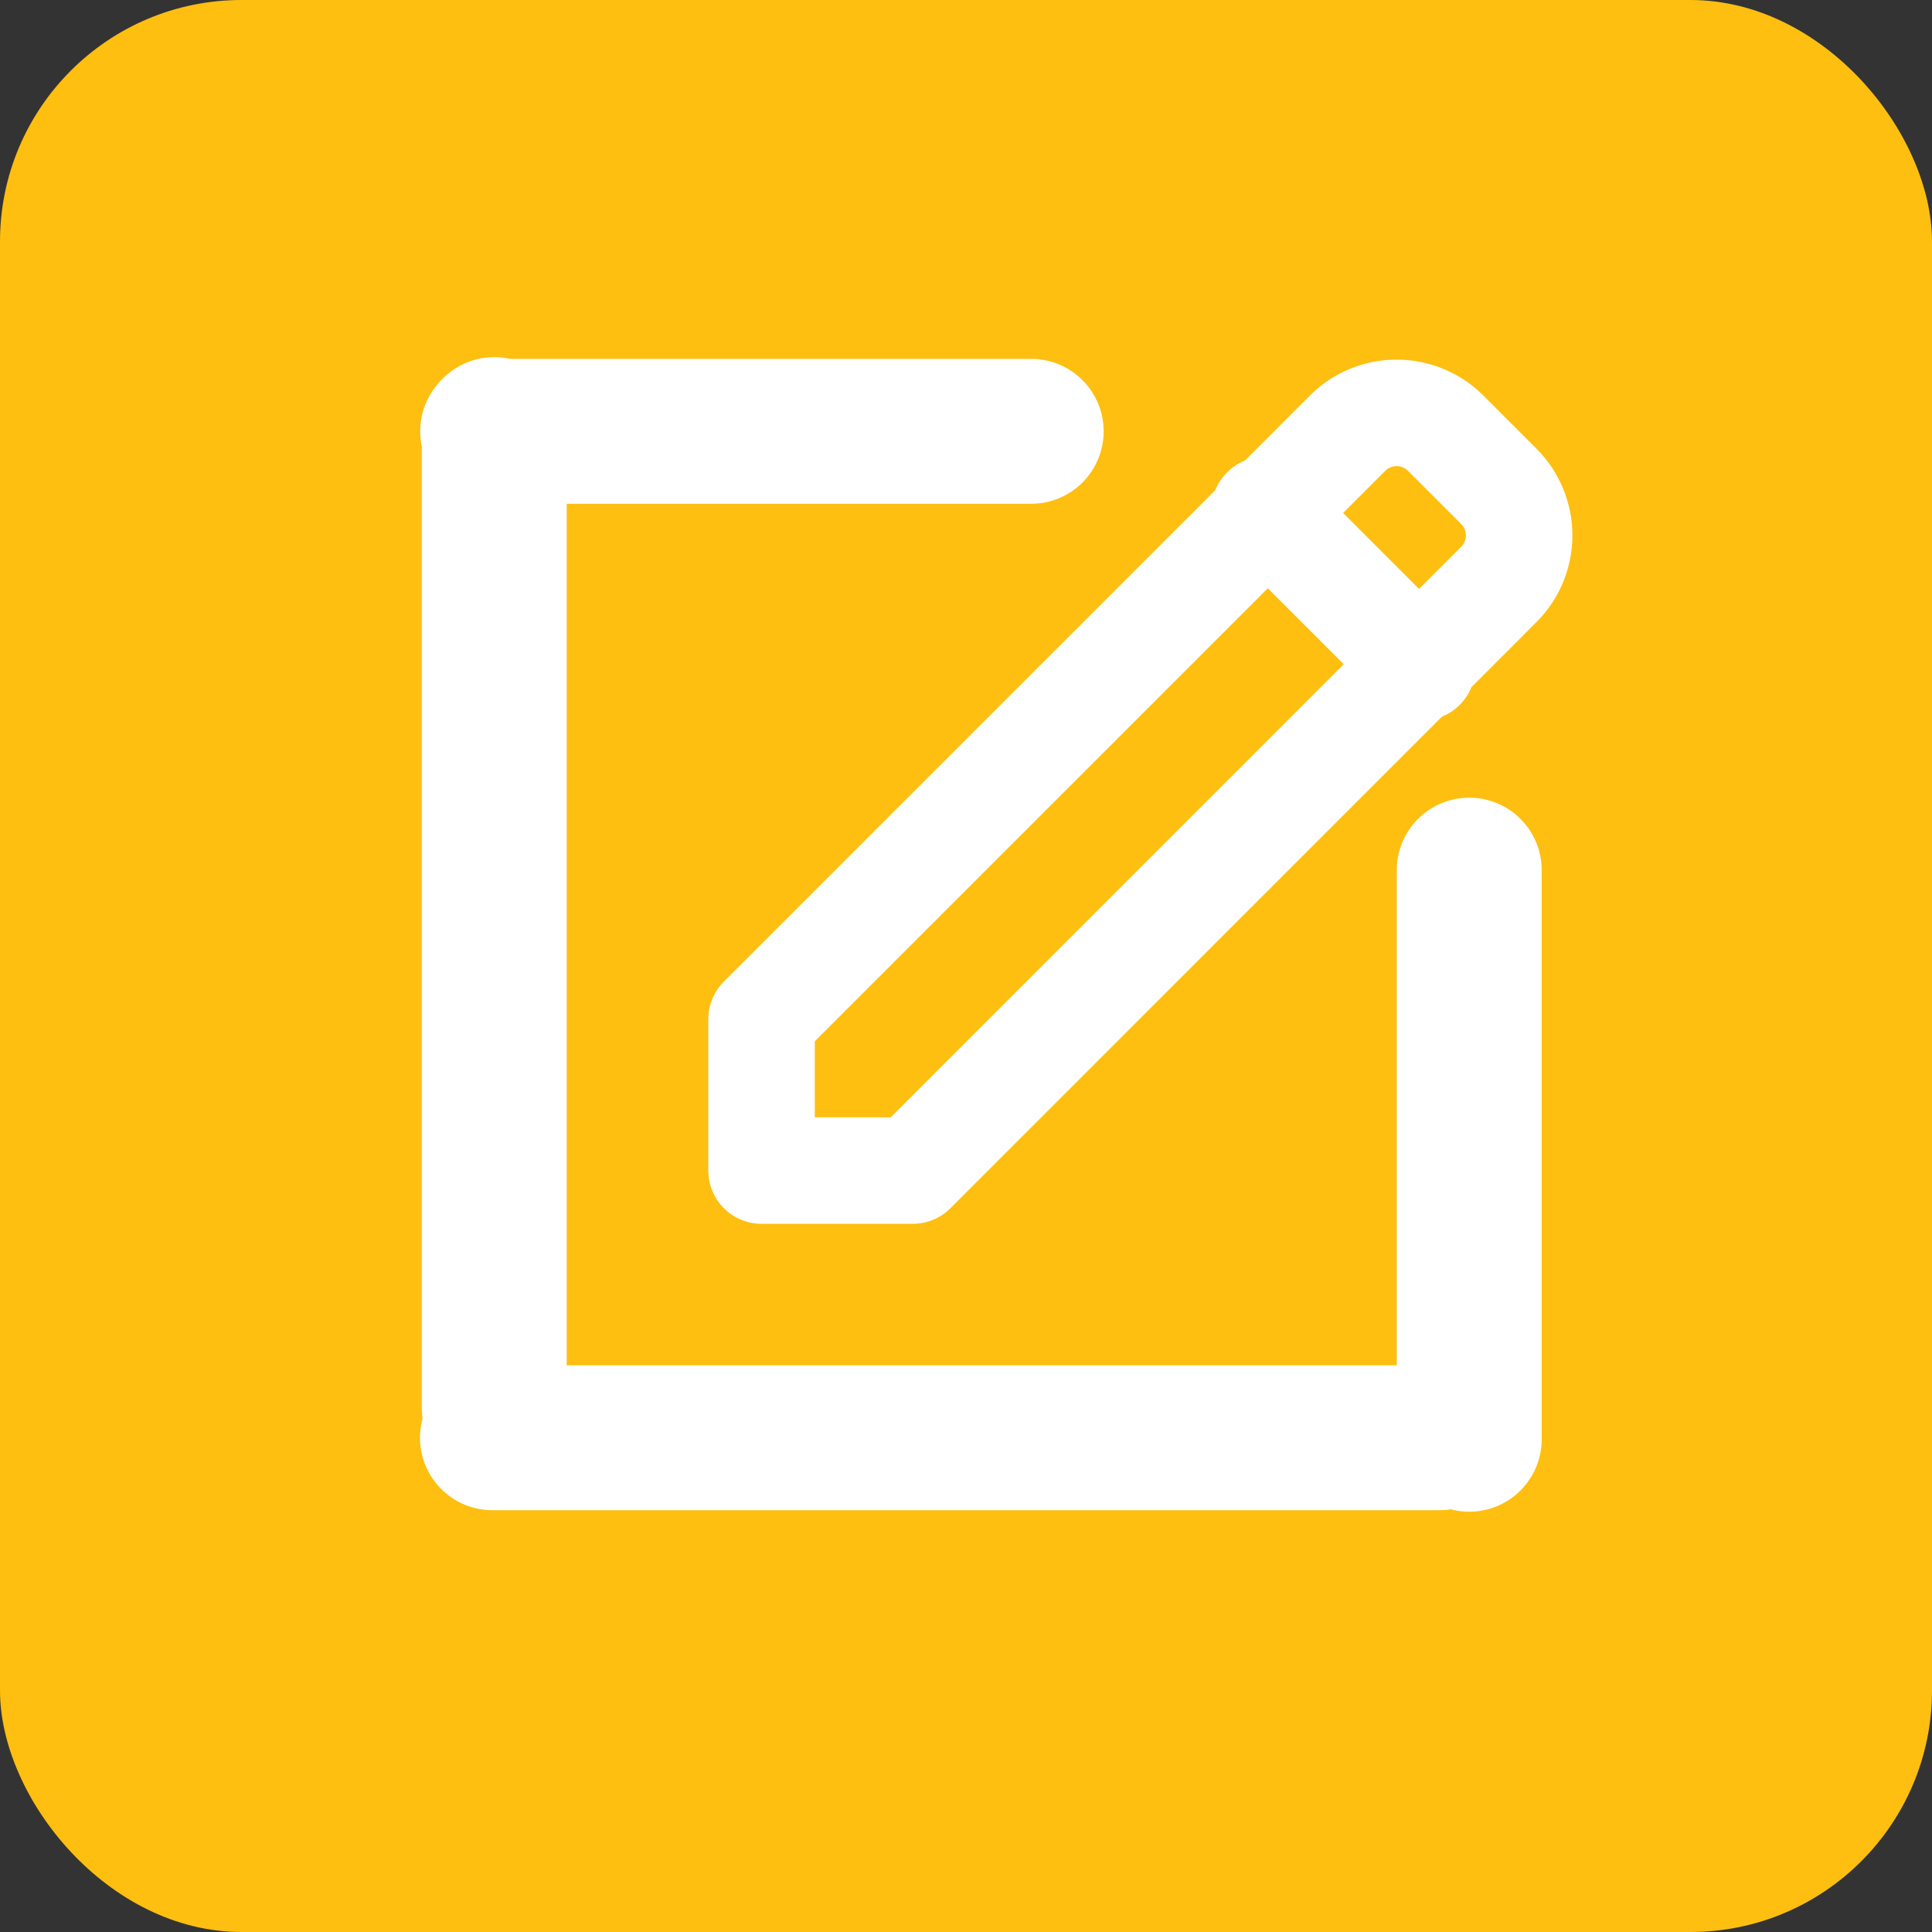 <svg id="Icon_Edit" data-name="Icon Edit" xmlns="http://www.w3.org/2000/svg" width="40" height="40" viewBox="0 0 40 40">
  <rect x="0" y="0" width="40" height="40" fill="#333333" stroke="none"/>
  <defs>
    <style>
      .cls-1 {
        fill: #febf11;
      }

      .cls-2, .cls-3, .cls-4 {
        fill: none;
      }

      .cls-2 {
        opacity: 0;
      }

      .cls-3, .cls-4 {
        stroke: #fff;
        stroke-linecap: round;
        stroke-miterlimit: 10;
      }

      .cls-3 {
        stroke-linejoin: round;
        stroke-width: 2.205px;
      }

      .cls-4 {
        stroke-width: 3px;
      }
    </style>
  </defs>
  <rect id="Rectangle_12" data-name="Rectangle 12" class="cls-1" width="40" height="40" rx="5"/>
  <g id="Icon_pen" data-name="Icon pen" transform="translate(6 6)">
    <g id="pen">
      <rect id="cont" class="cls-2" width="28" height="28"/>
      <path id="Path_142" data-name="Path 142" class="cls-3" d="M0,16.6V13.467L12.133,1.334a1.436,1.436,0,0,1,2.031,0l1.1,1.1a1.436,1.436,0,0,1,0,2.031L3.131,16.6Z" transform="translate(9.767 1.635)"/>
      <path id="Line" class="cls-4" d="M.45,1.5H11.6" transform="translate(3.75 1.43)"/>
      <path id="Line_Copy" data-name="Line Copy" class="cls-4" d="M1.5.444V20.7" transform="translate(2.733 2.45)"/>
      <path id="Line_Copy_2" data-name="Line Copy 2" class="cls-4" d="M20.052,1.5H.443" transform="translate(3.752 22.267)"/>
      <path id="Line_Copy_3" data-name="Line Copy 3" class="cls-4" d="M1.5,12.235V.452" transform="translate(22.919 11.563)"/>
      <path id="Path_140" data-name="Path 140" class="cls-3" d="M0,0,3.256,3.256" transform="translate(20.186 4.558)"/>
    </g>
  </g>
</svg>

